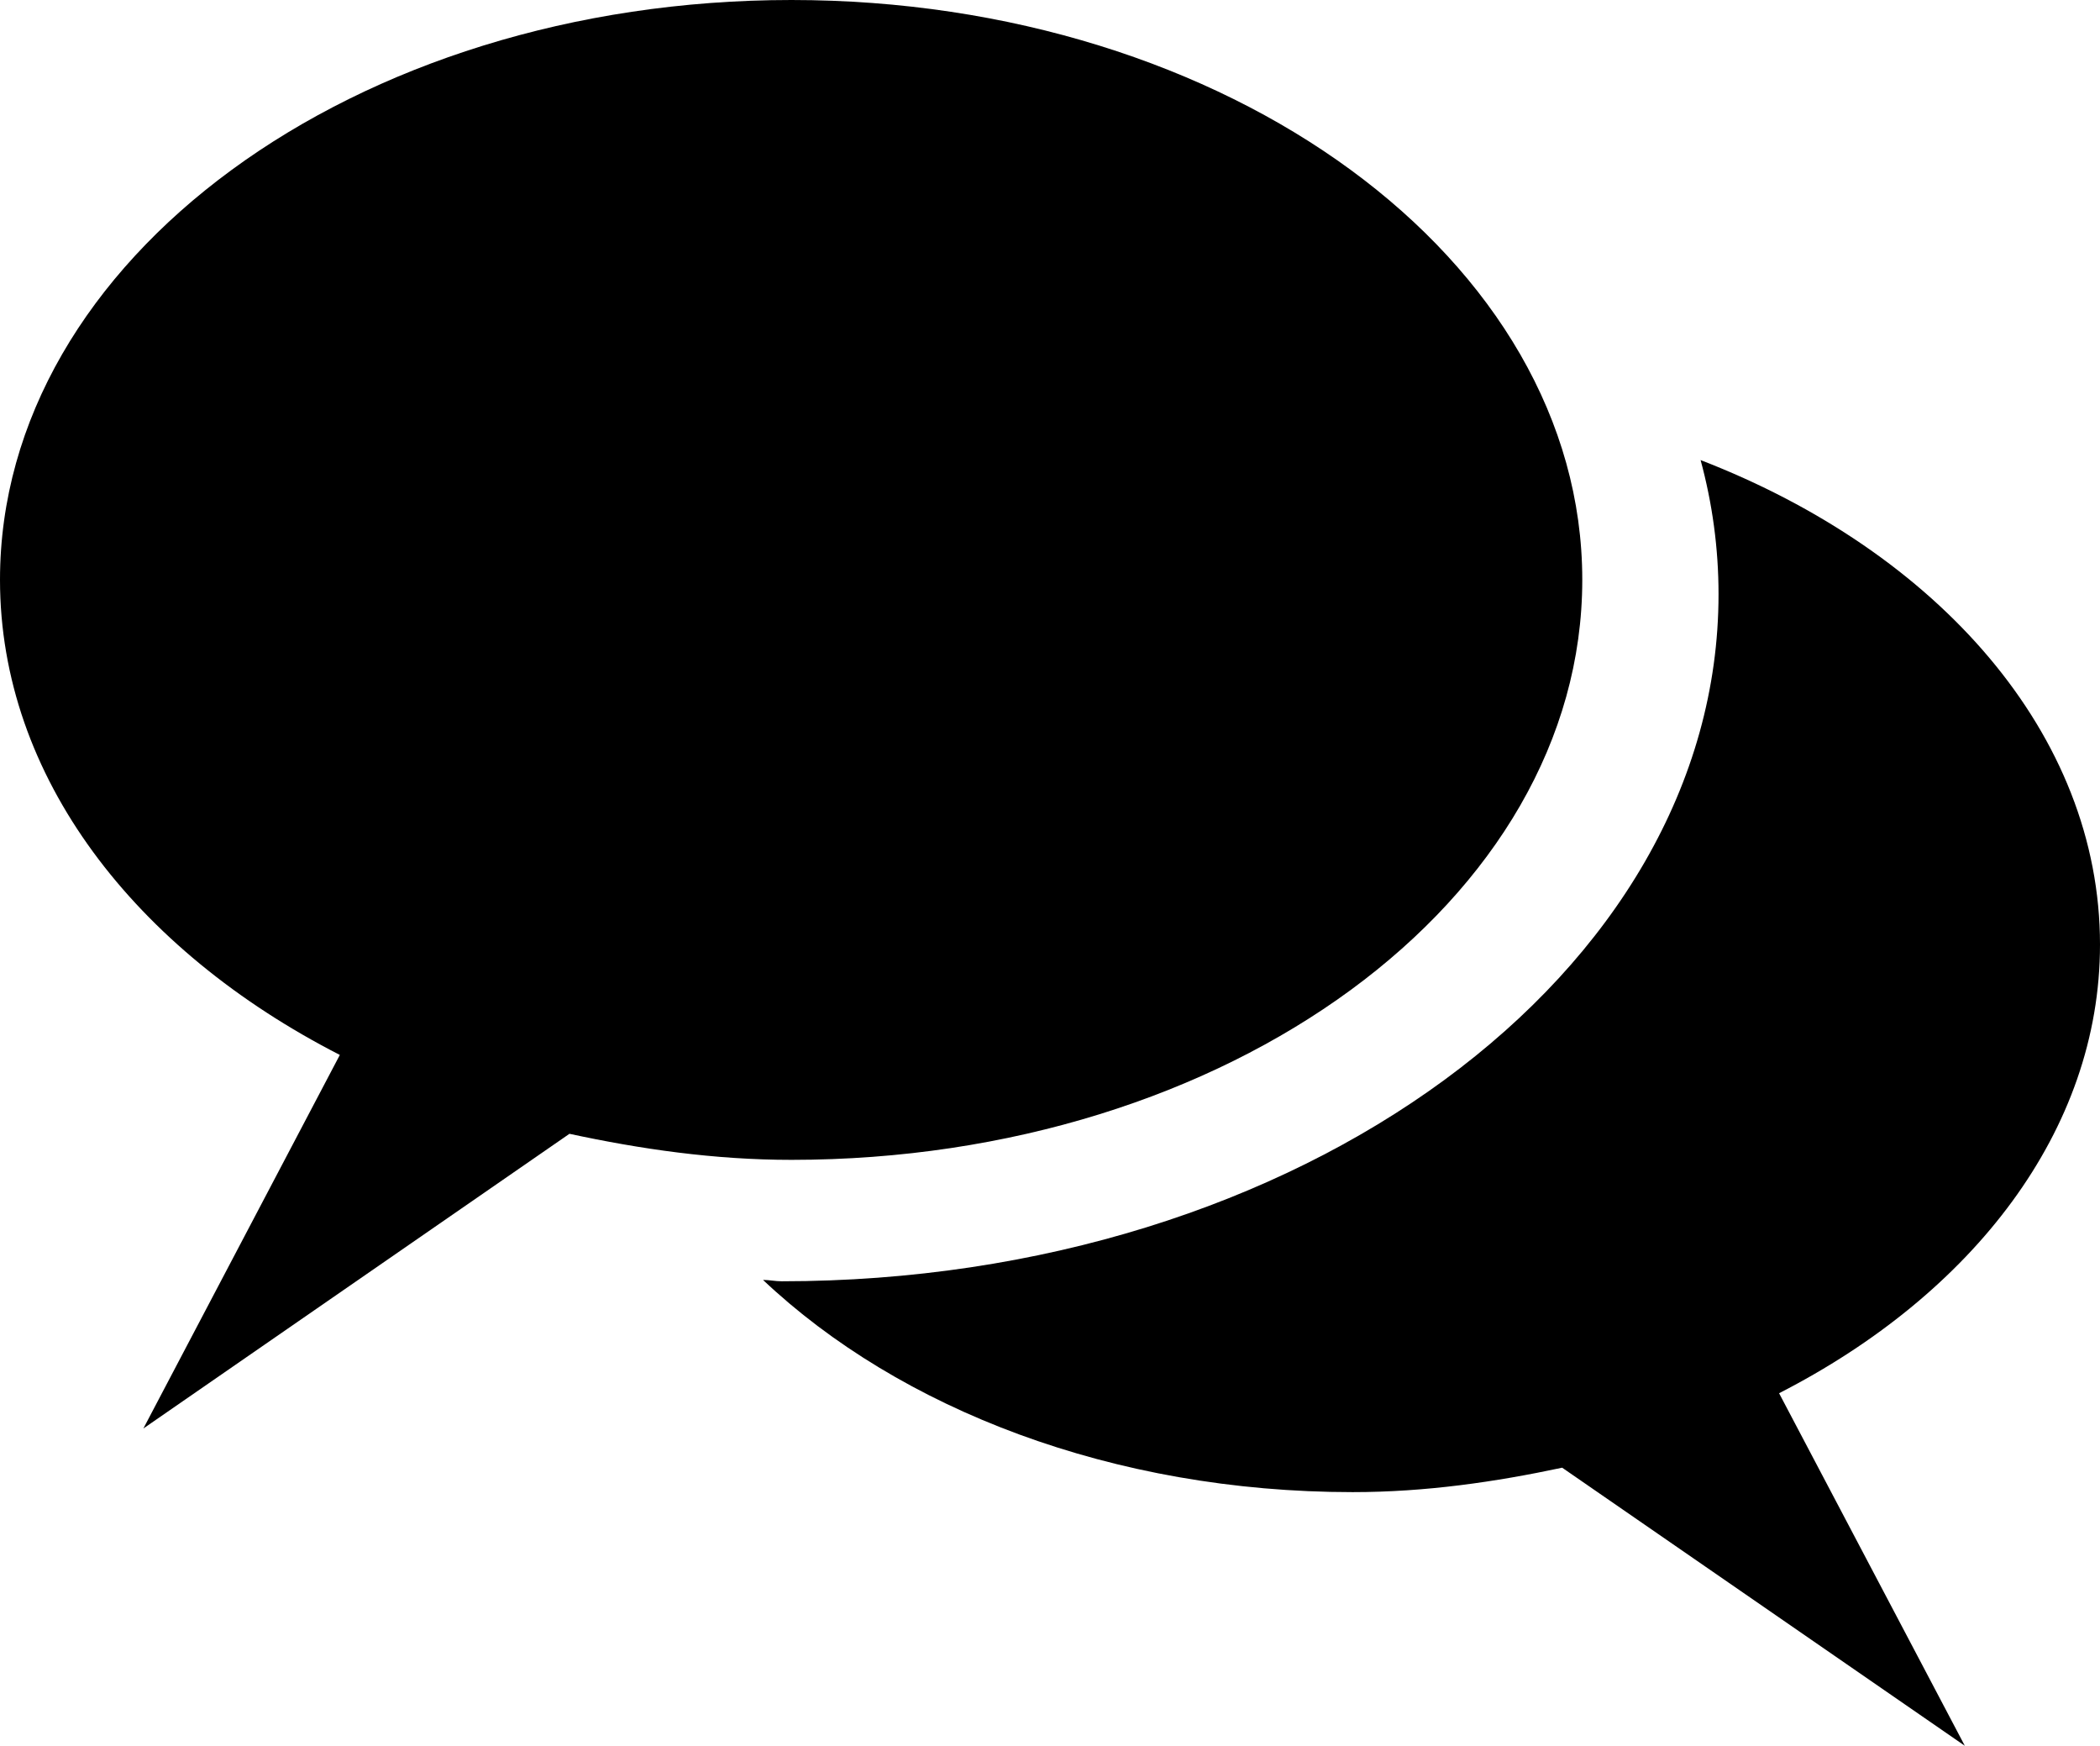 <?xml version="1.0" encoding="utf-8"?>
<!-- Generator: Adobe Illustrator 16.0.0, SVG Export Plug-In . SVG Version: 6.00 Build 0)  -->
<!DOCTYPE svg PUBLIC "-//W3C//DTD SVG 1.1//EN" "http://www.w3.org/Graphics/SVG/1.1/DTD/svg11.dtd">
<svg version="1.1" id="Capa_1" xmlns="http://www.w3.org/2000/svg" xmlns:xlink="http://www.w3.org/1999/xlink" x="0px" y="0px"
	 width="23.303px" height="19.369px" viewBox="0 0 23.303 19.369" enable-background="new 0 0 23.303 19.369" xml:space="preserve">
<g>
	<g>
		<path d="M17.558,6.432C17.558,2.882,13.631,0,8.782,0C3.928,0,0,2.882,0,6.432c0,2.186,1.497,4.107,3.771,5.271l-2.18,4.144
			l4.728-3.269c0.786,0.169,1.604,0.289,2.464,0.289C13.632,12.867,17.558,9.986,17.558,6.432z M6.024,7.13H4.17V5.275h1.854V7.13z
			 M11.65,5.275h1.854V7.13H11.65V5.275z M7.91,5.275h1.853V7.13H7.91V5.275z"/>
		<path d="M23.303,10.479c0-2.333-1.797-4.357-4.432-5.375c0.13,0.479,0.199,0.976,0.199,1.488c0,4.208-4.649,7.622-10.396,7.622
			c-0.071,0-0.137-0.015-0.207-0.015c1.515,1.431,3.88,2.354,6.543,2.354c0.812,0,1.583-0.113,2.325-0.271l4.468,3.085l-2.061-3.911
			C21.891,14.356,23.303,12.542,23.303,10.479z"/>
	</g>
	<rect x="3.027" y="4.435" width="11.875" height="4.438"/>
</g>
</svg>
